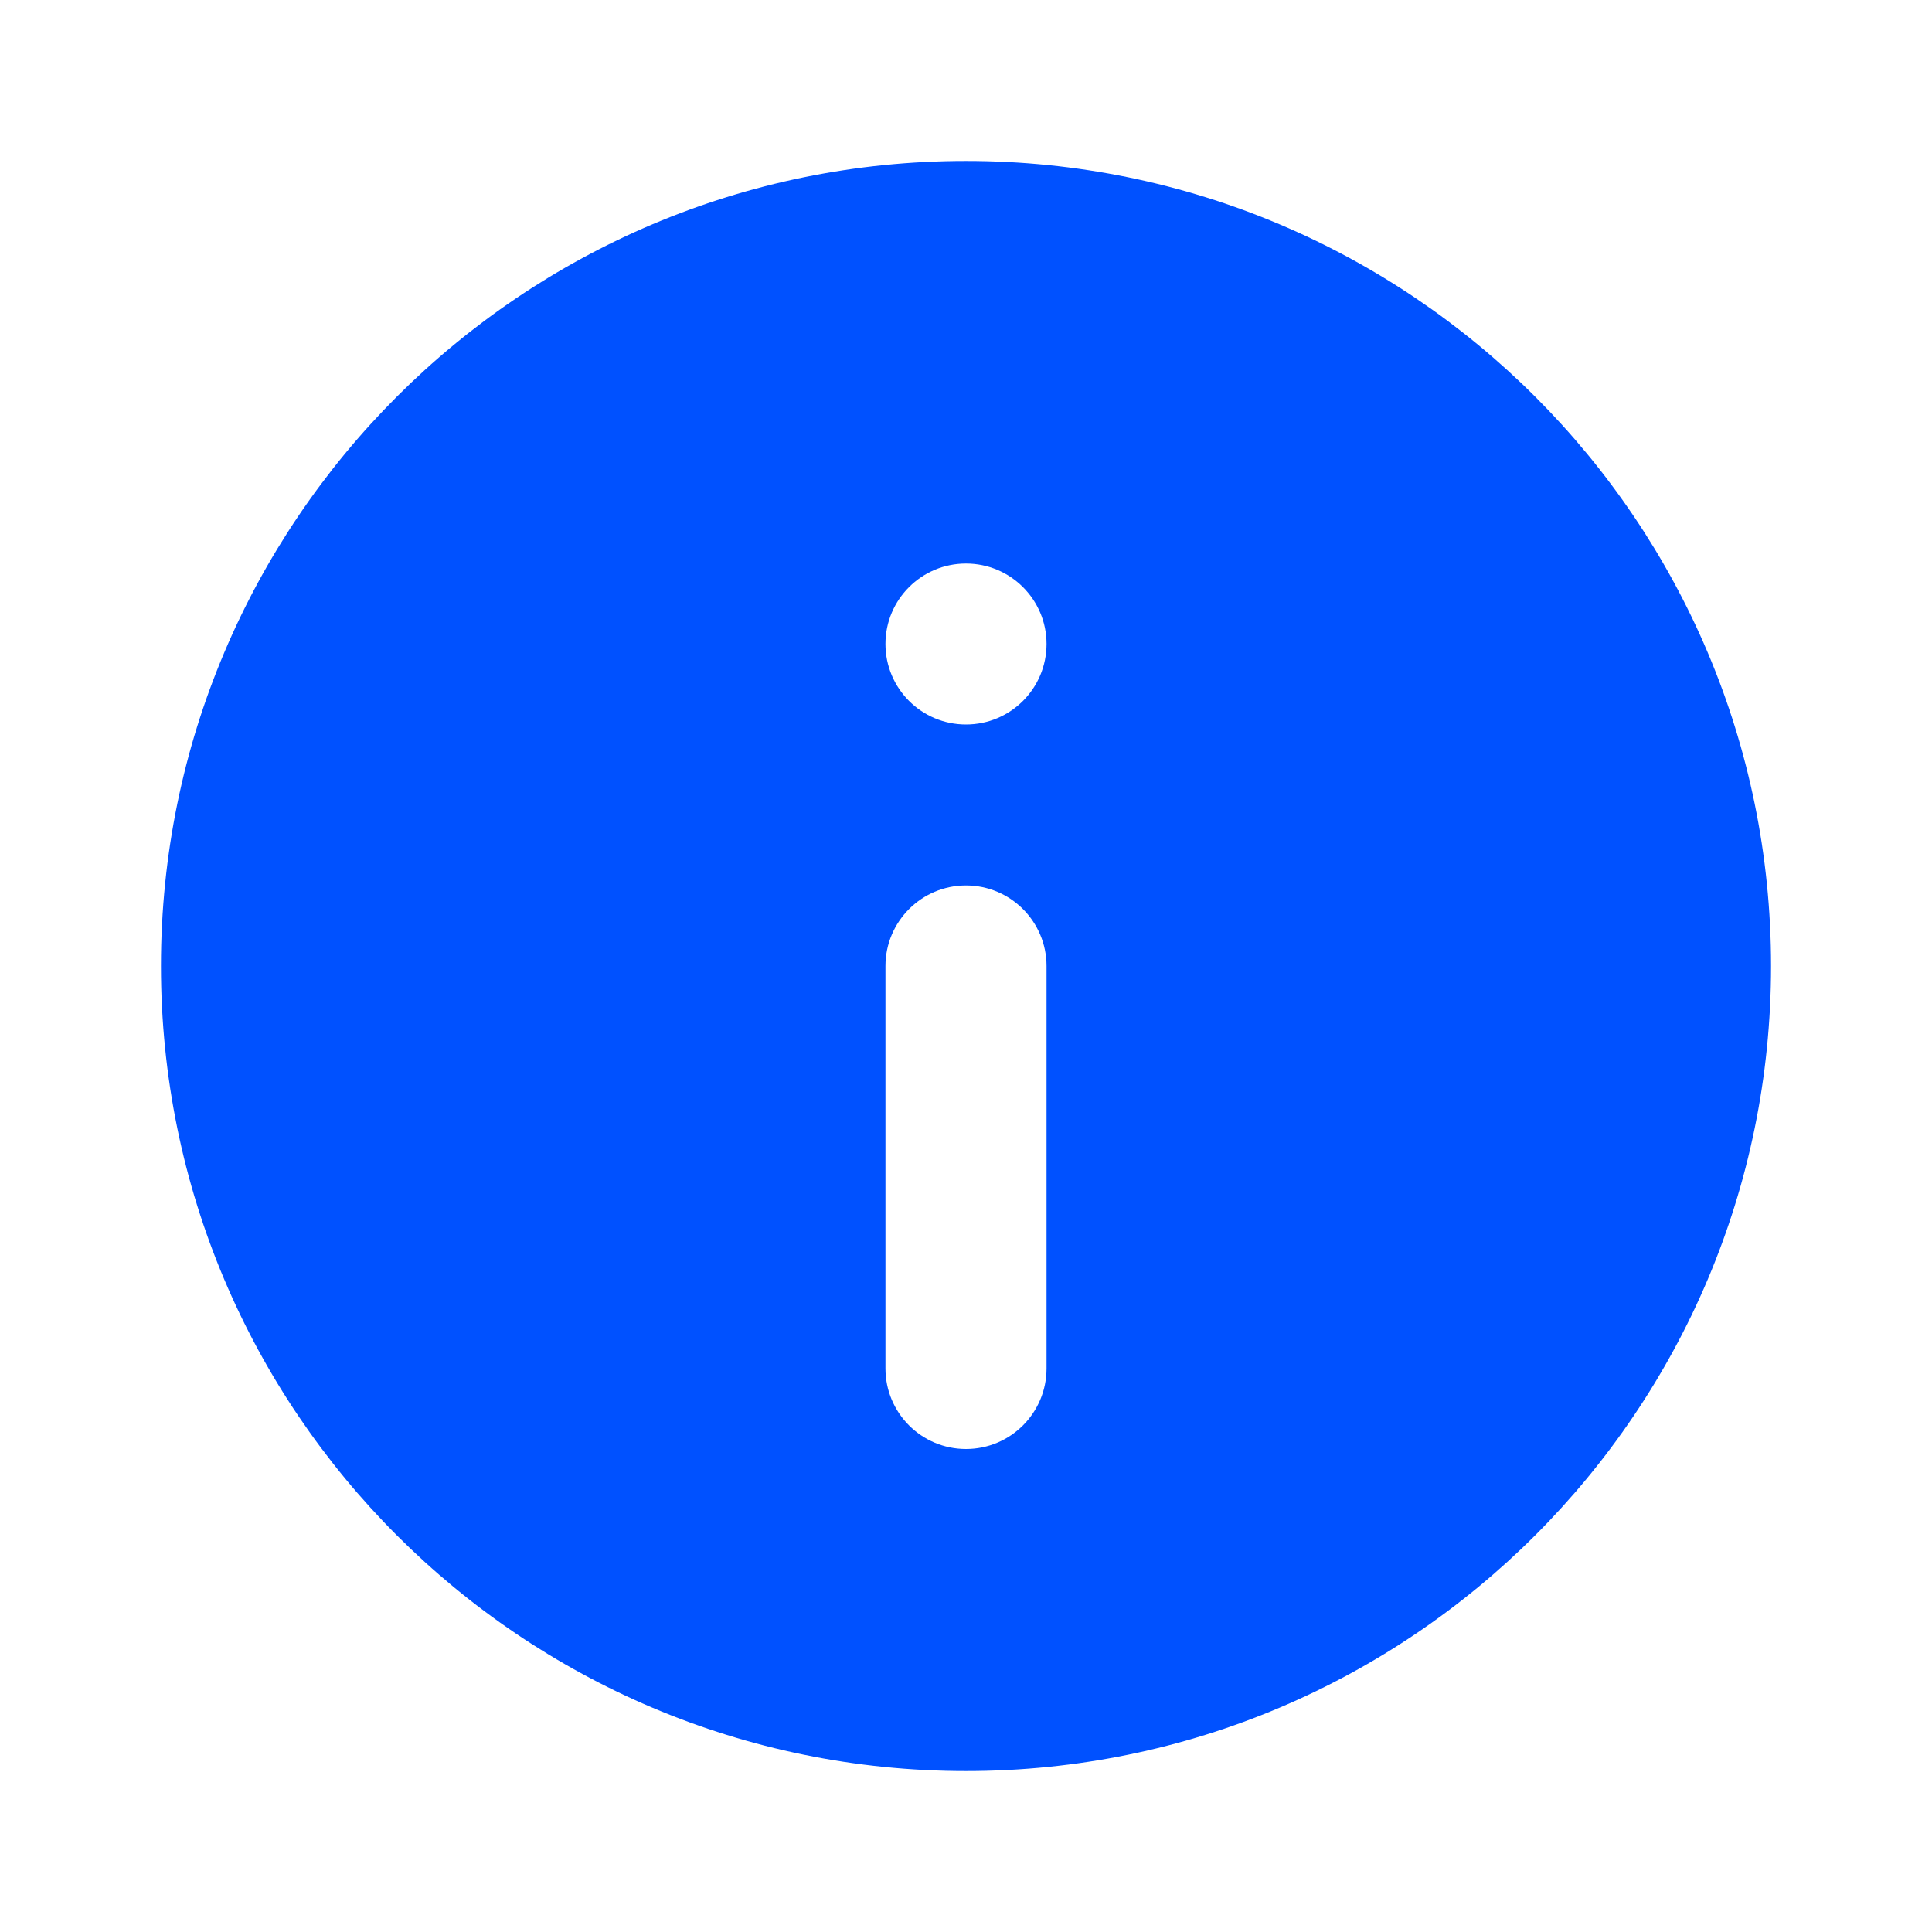 <svg width="16" height="16" viewBox="0 0 16 16" fill="none" xmlns="http://www.w3.org/2000/svg">
<path fill-rule="evenodd" clip-rule="evenodd" d="M8 1.333C4.318 1.333 1.333 4.318 1.333 8C1.333 11.682 4.318 14.667 8 14.667C11.682 14.667 14.667 11.682 14.667 8C14.667 4.318 11.682 1.333 8 1.333ZM8.667 5.333C8.667 5.702 8.368 6 8 6C7.632 6 7.333 5.702 7.333 5.333C7.333 4.965 7.632 4.667 8 4.667C8.368 4.667 8.667 4.965 8.667 5.333ZM8 7.333C8.368 7.333 8.667 7.632 8.667 8V11.333C8.667 11.702 8.368 12 8 12C7.632 12 7.333 11.702 7.333 11.333V8C7.333 7.632 7.632 7.333 8 7.333Z" fill="#0051FF"/>
</svg>
